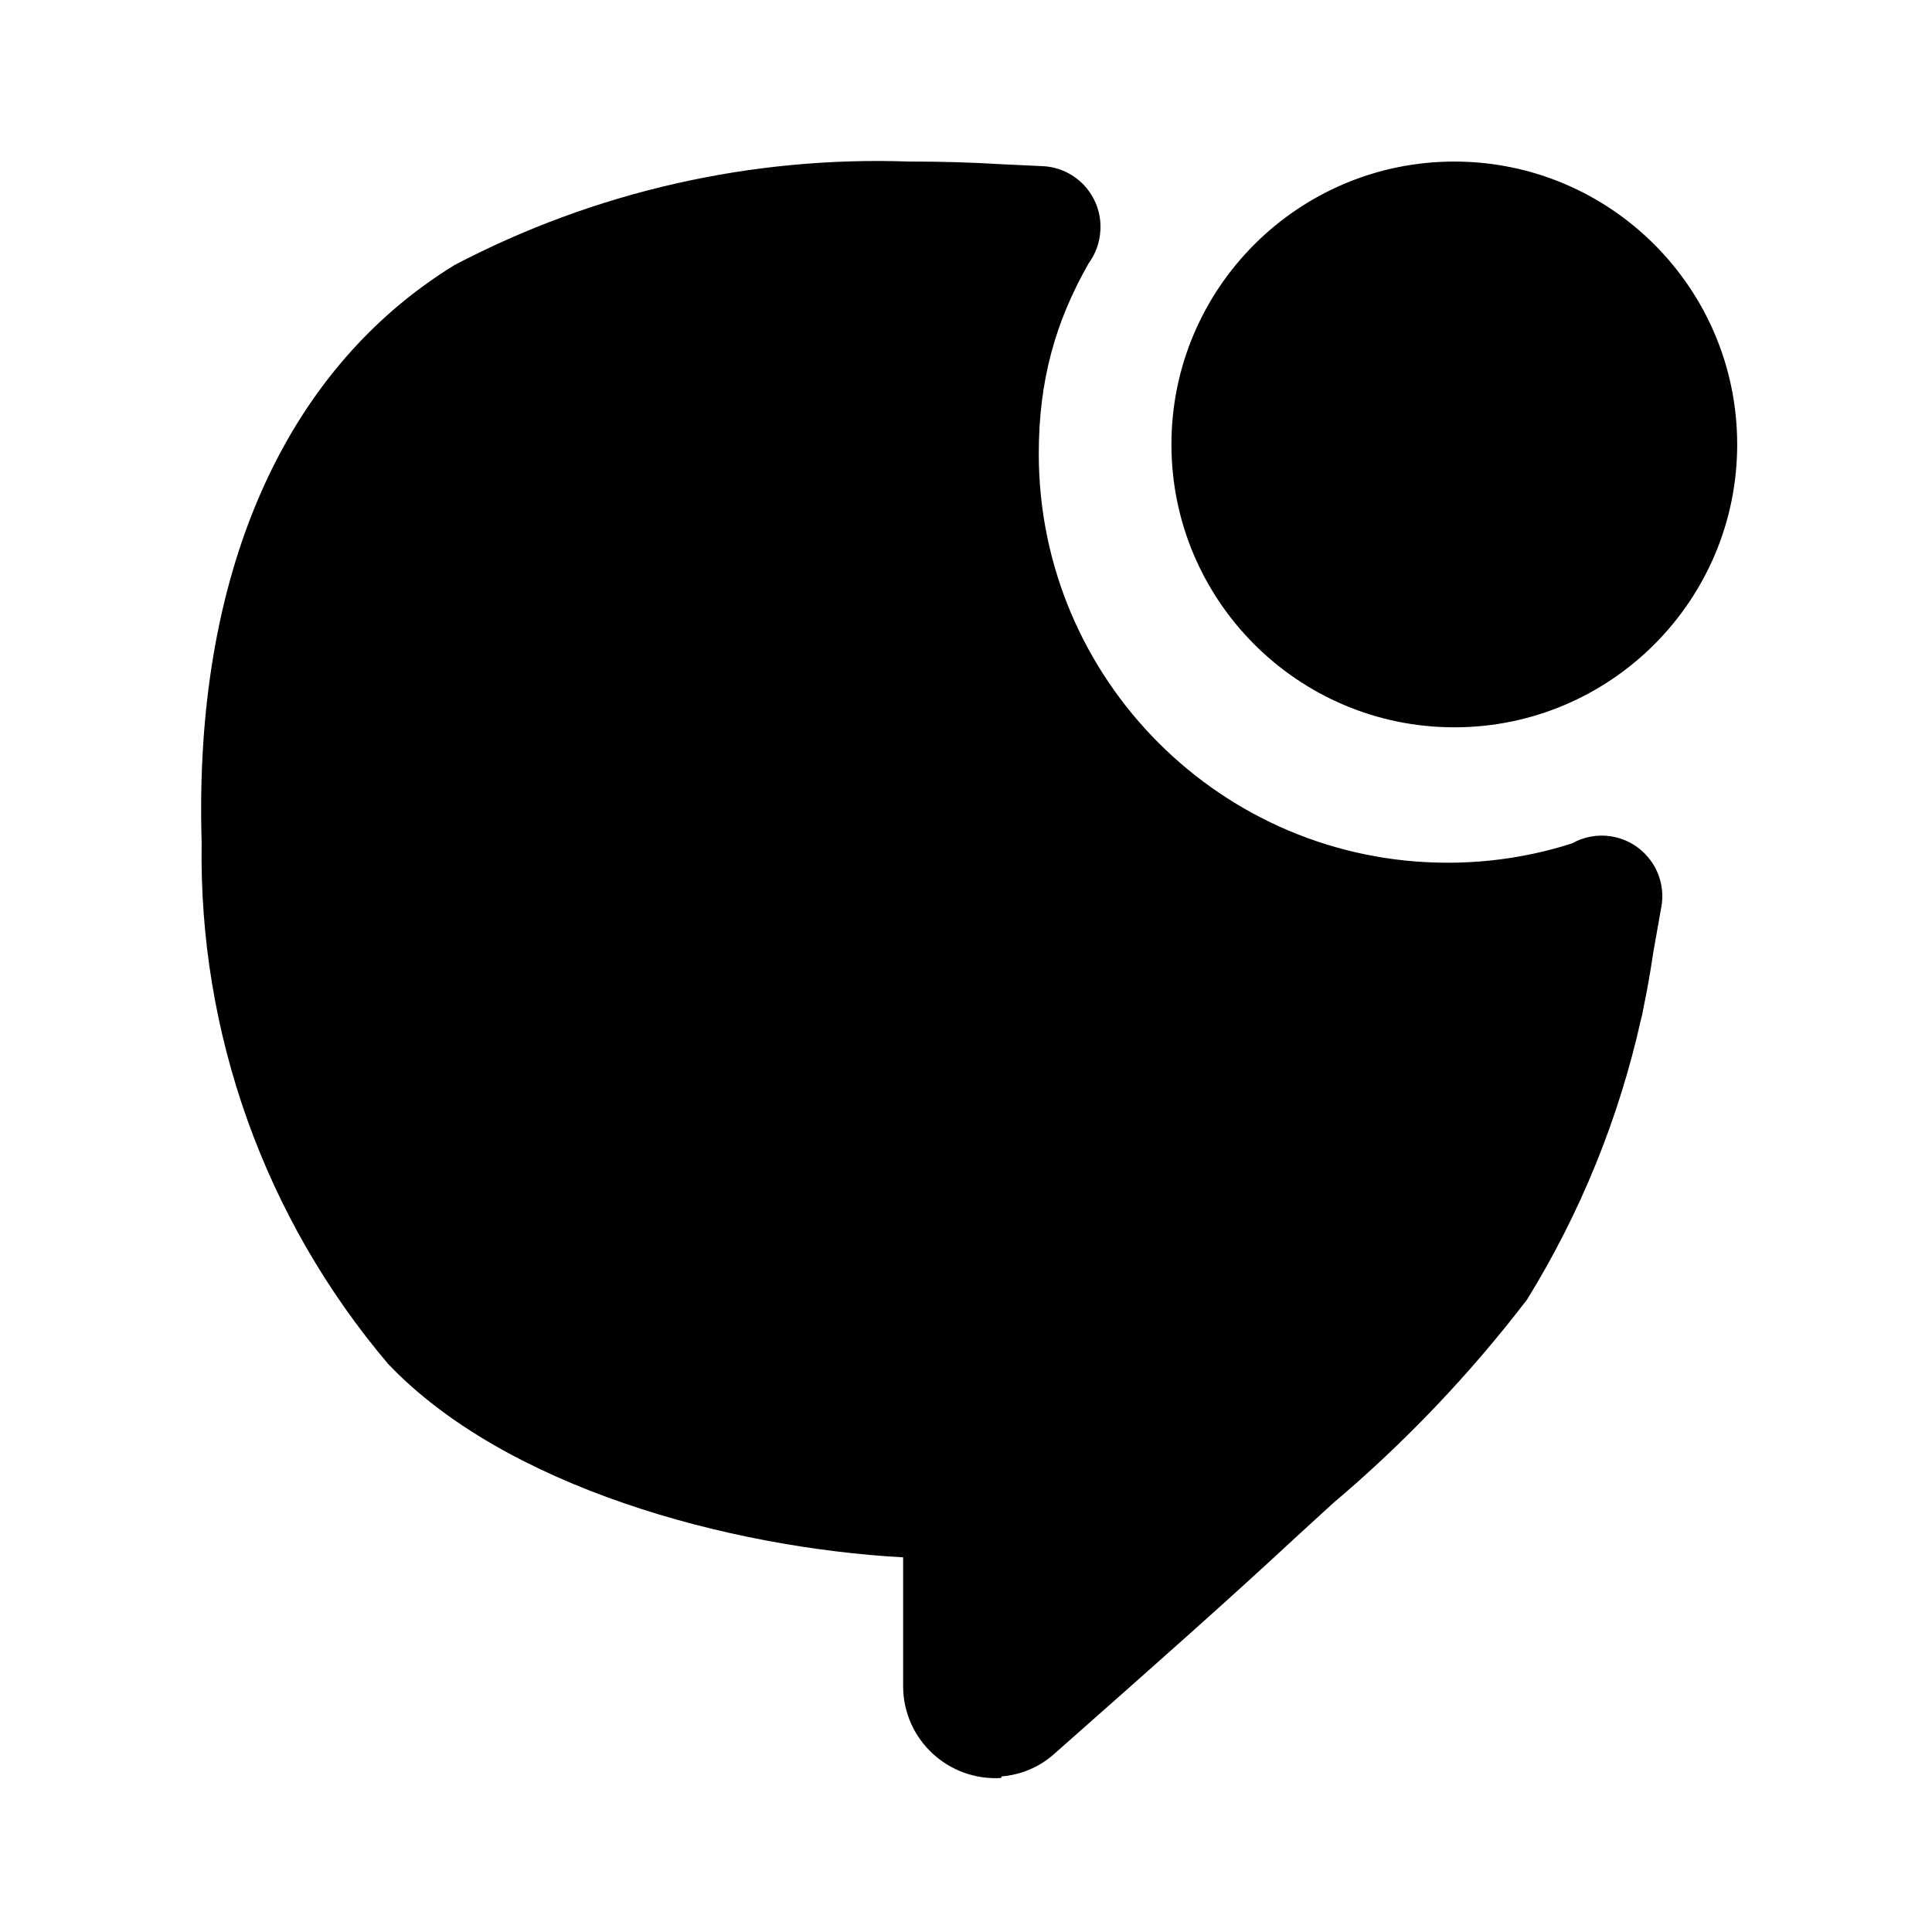 <svg width="24" height="24" viewBox="0 0 24 24" fill="none" xmlns="http://www.w3.org/2000/svg">
<g clip-path="url(#clip0_13866_11046)">
<path fill-rule="evenodd" clip-rule="evenodd" d="M19.528 10.477C19.674 10.395 19.85 10.36 20.029 10.392C20.438 10.465 20.711 10.856 20.638 11.265L20.537 11.834C20.503 12.068 20.462 12.301 20.413 12.533L20.404 12.584C20.398 12.614 20.391 12.643 20.383 12.671C20.111 13.888 19.637 15.062 18.97 16.143C18.26 17.071 17.452 17.919 16.56 18.673L16.088 19.105C15.261 19.874 14.349 20.68 13.187 21.707L13.076 21.805C12.898 21.957 12.677 22.048 12.444 22.067L12.434 22.087C12.279 22.096 12.124 22.074 11.979 22.022C11.833 21.97 11.7 21.889 11.586 21.784C11.472 21.679 11.381 21.552 11.318 21.411C11.255 21.27 11.221 21.117 11.219 20.962V19.346C9.04 19.225 6.279 18.472 4.824 16.946C3.289 15.138 2.465 12.832 2.505 10.461C2.404 7.158 3.509 4.607 5.647 3.292C7.387 2.38 9.336 1.937 11.299 2.007C11.68 2.006 12.061 2.017 12.441 2.04L12.953 2.064C13.368 2.084 13.689 2.436 13.67 2.852L13.669 2.861C13.662 3.014 13.609 3.154 13.525 3.269C13.109 3.997 12.904 4.729 12.904 5.637C12.904 8.441 15.18 10.717 17.983 10.717C18.522 10.717 19.041 10.633 19.528 10.477ZM21.58 5.521C21.58 3.582 20.006 2.007 18.066 2.007C16.127 2.007 14.552 3.582 14.552 5.521C14.552 7.46 16.127 9.035 18.066 9.035C20.006 9.035 21.58 7.46 21.58 5.521Z" fill="black"/>
</g>
<defs>
<clipPath id="clip0_13866_11046">
<rect width="20.1" height="20.1" fill="white" transform="translate(2 2)"/>
</clipPath>
</defs>
</svg>
